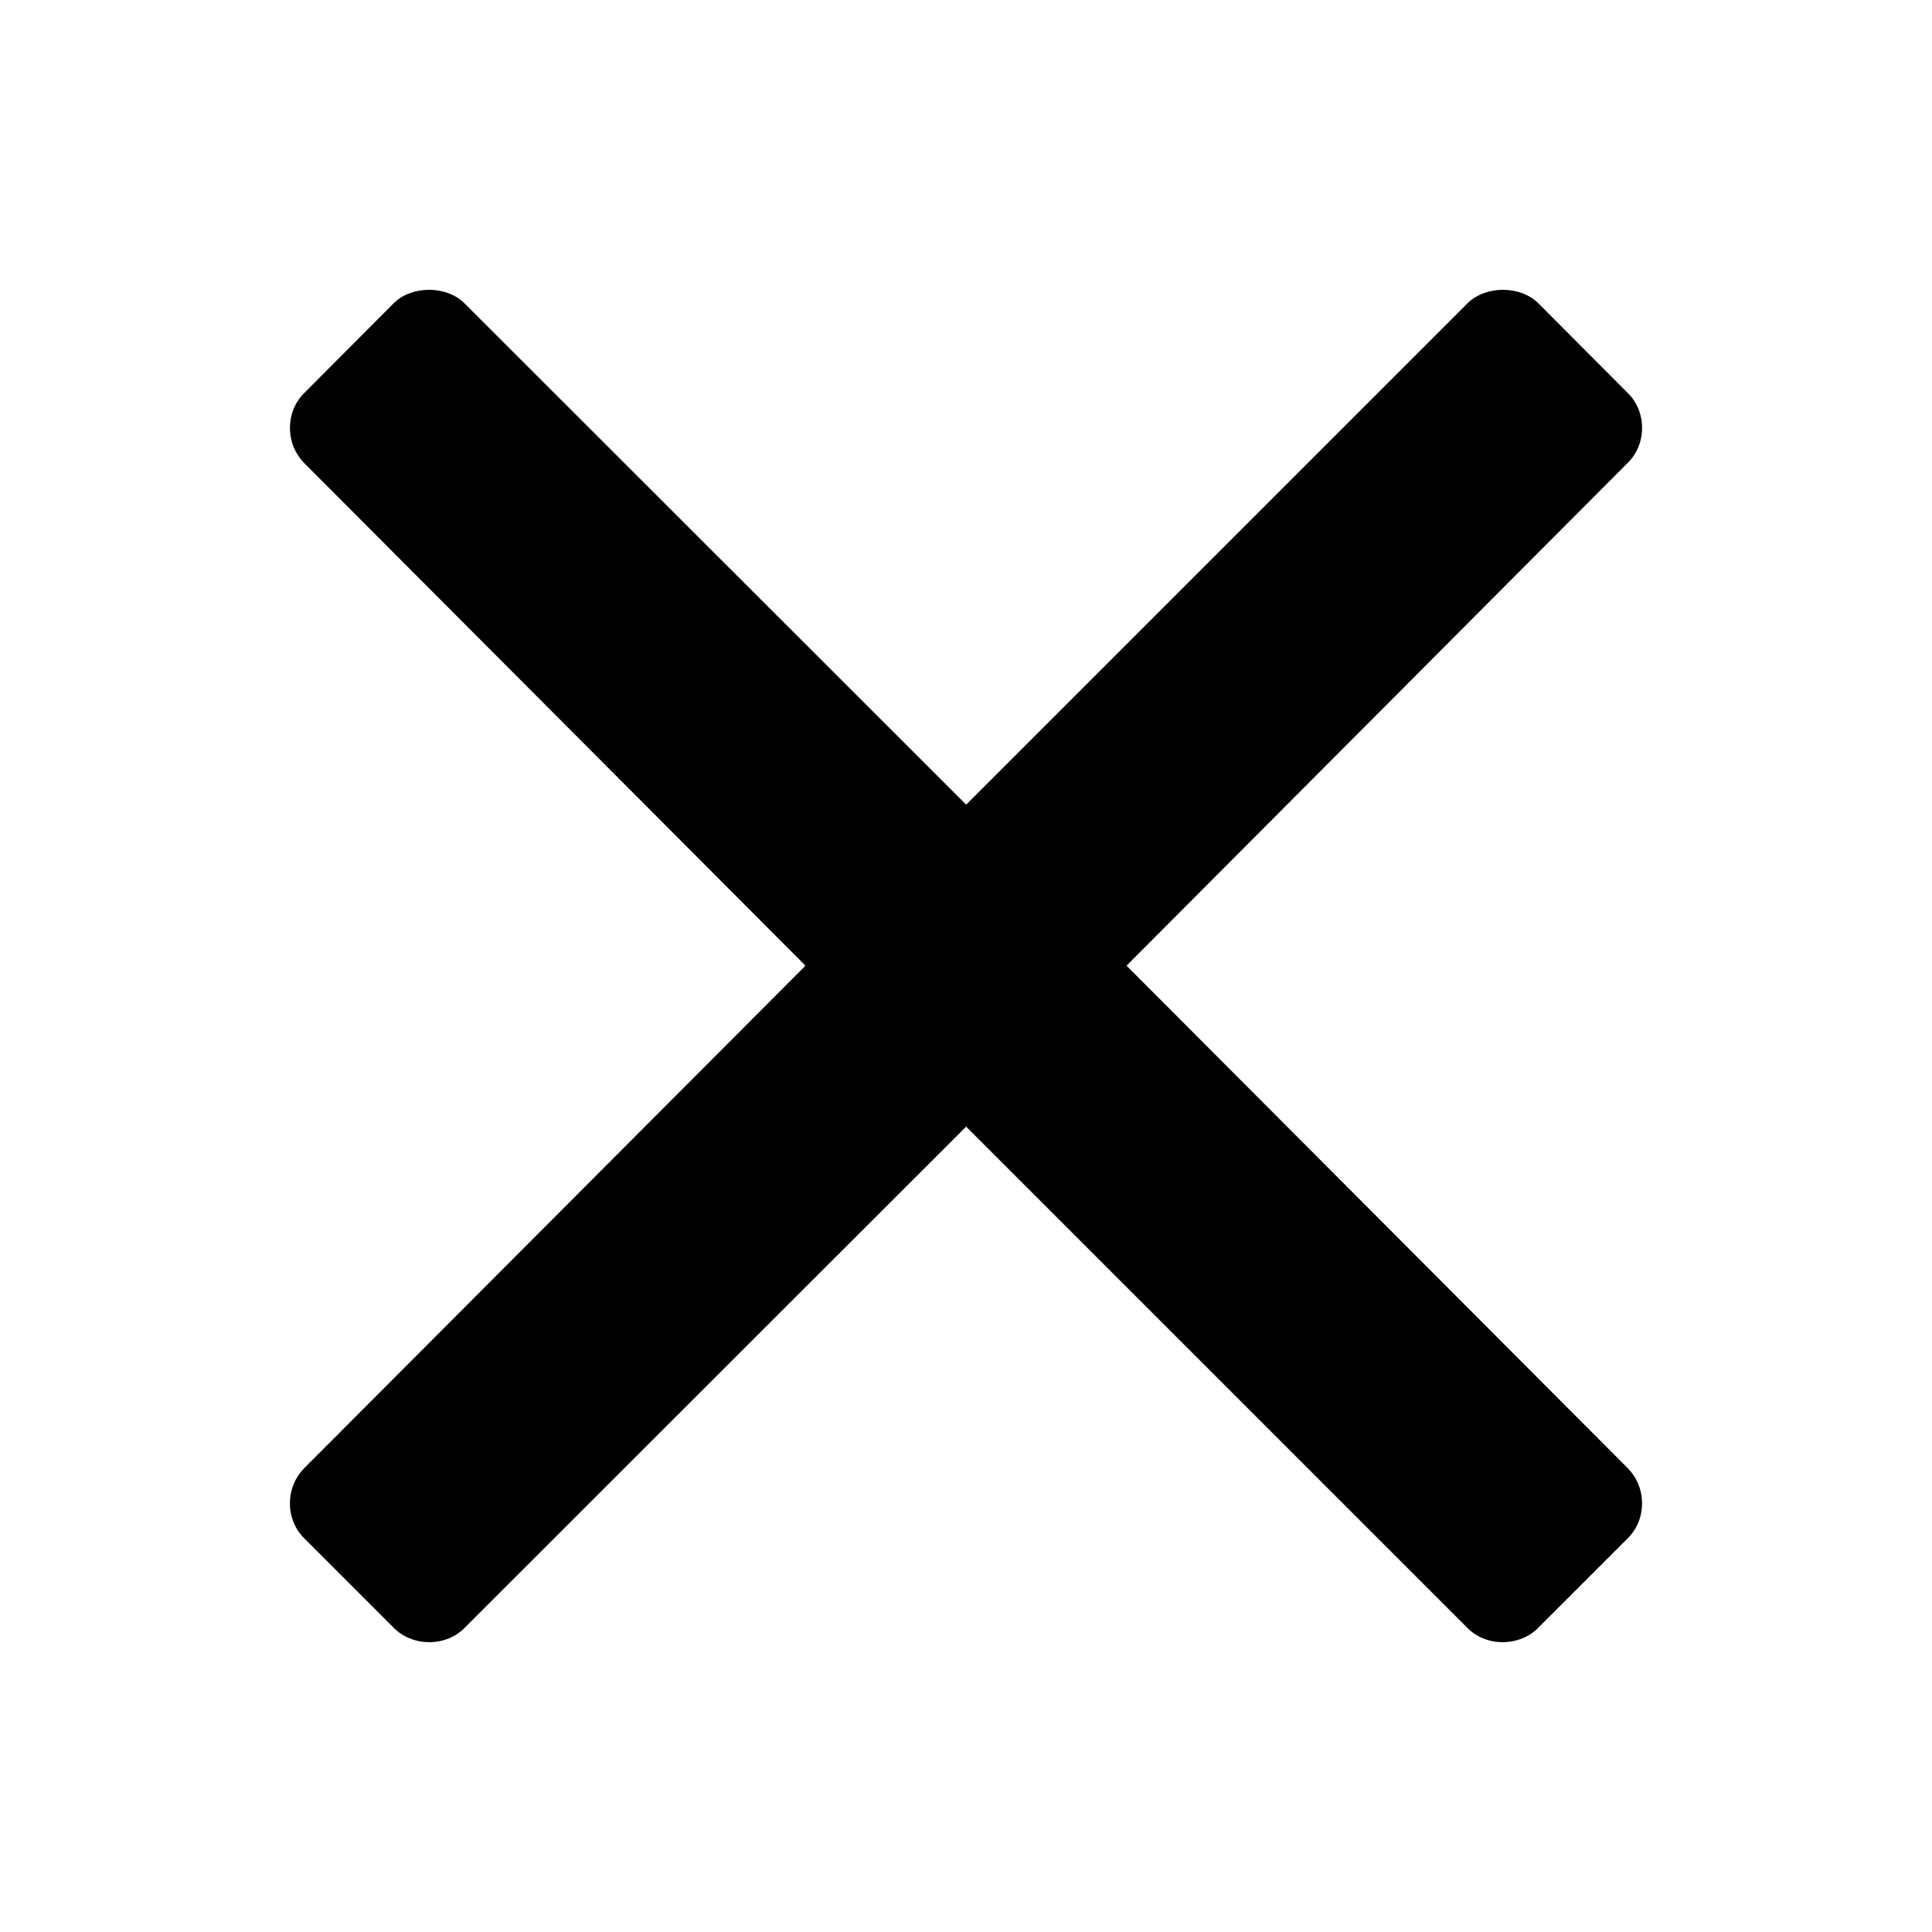<svg xmlns="http://www.w3.org/2000/svg" width="60" height="60" viewBox="0 0 60 60"><path d="M50.535 45.579c.3.3.46.689.46 1.11 0 .42-.16.81-.46 1.1l-2.761 2.76c-.279.29-.689.45-1.109.45s-.82-.16-1.101-.45l-15.56-15.56-15.57 15.56c-.28.29-.68.45-1.1.45s-.83-.16-1.11-.45l-2.76-2.76c-.3-.29-.46-.68-.46-1.1 0-.421.16-.811.46-1.11l15.541-15.579v-.02l-15.54-15.581c-.3-.3-.46-.69-.46-1.11s.16-.81.46-1.1l2.76-2.77c.56-.56 1.65-.56 2.21.01l15.57 15.56 15.56-15.56c.561-.57 1.65-.57 2.21-.01l2.761 2.77c.3.29.46.68.46 1.1s-.16.81-.46 1.1l-15.54 15.59v.021l15.539 15.579z"/></svg>